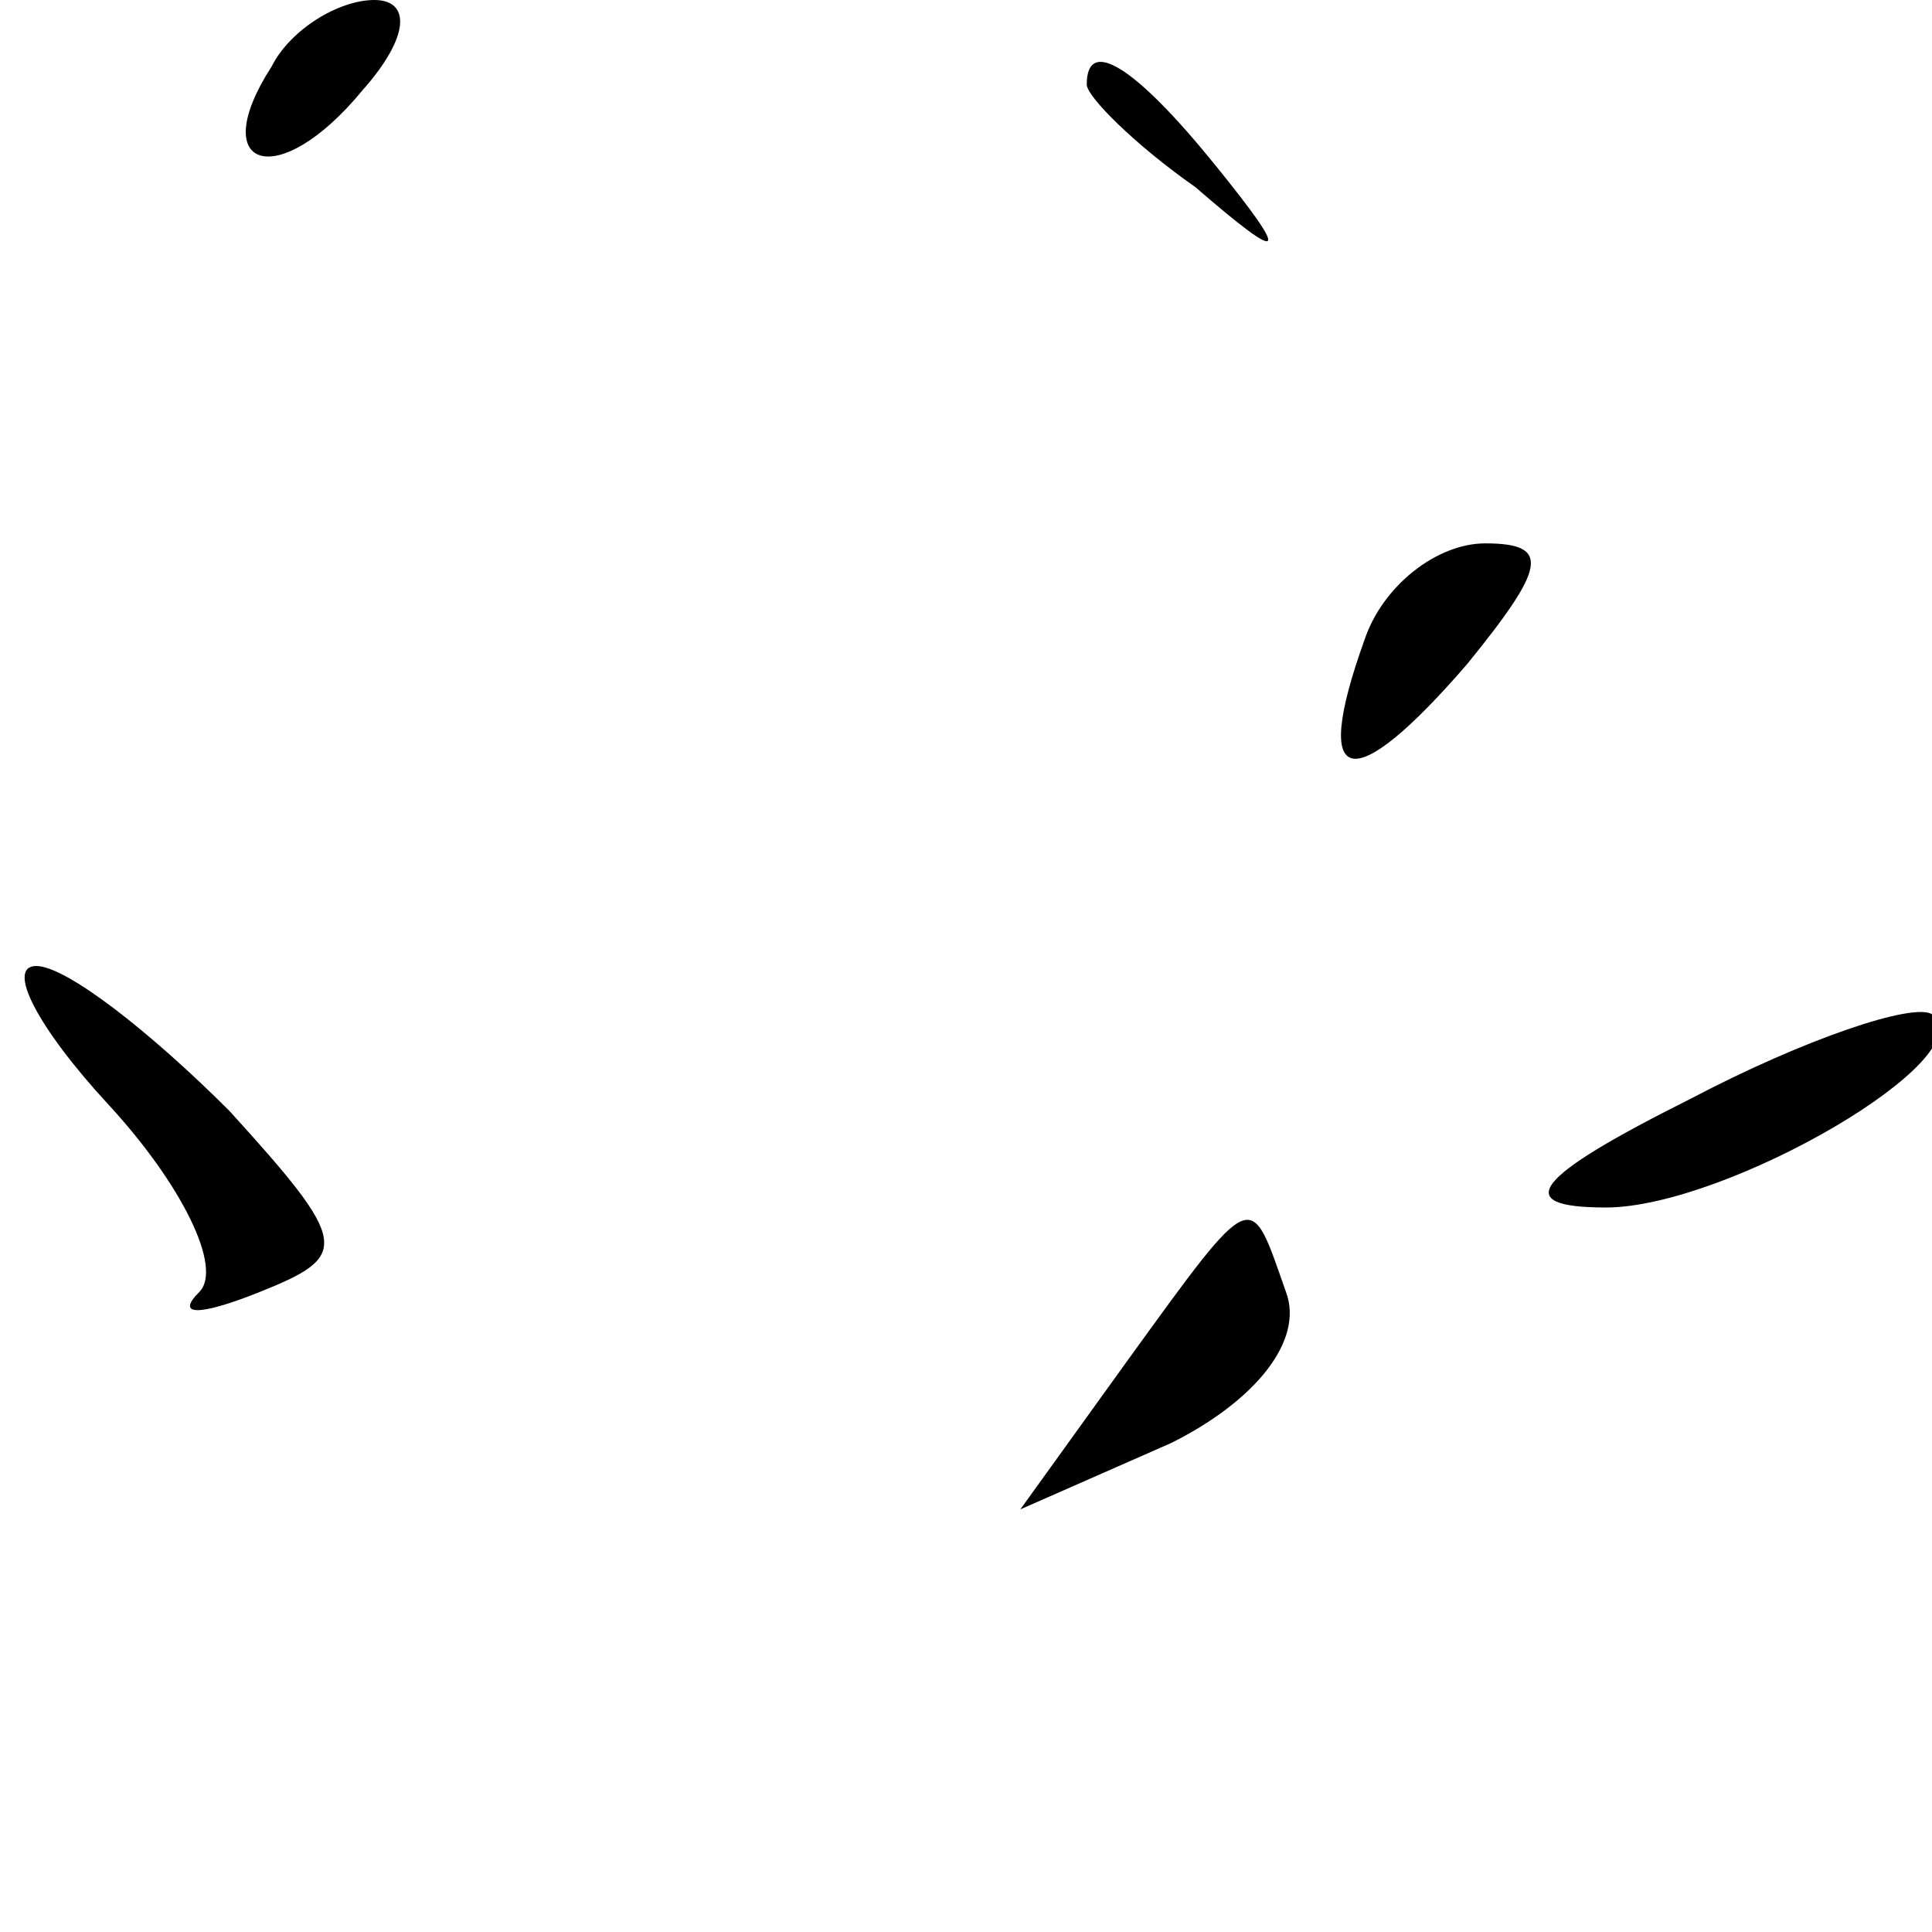 <?xml version="1.0" standalone="no"?>
<!DOCTYPE svg PUBLIC "-//W3C//DTD SVG 20010904//EN"
 "http://www.w3.org/TR/2001/REC-SVG-20010904/DTD/svg10.dtd">
<svg version="1.0" xmlns="http://www.w3.org/2000/svg"
 width="32pt" height="32pt" viewBox="0 0 32 32"
 preserveAspectRatio="xMidYMid meet">
<g transform="translate(0,32) scale(0.1,-0.1)"
fill="#000000" stroke="none">
<path fill="#000000" stroke="none" d="M45 309 c-11 -17 1 -21 15 -4 8 9 8 15
2 15 -6 0 -14 -5 -17 -11z"/>
<path fill="#000000" stroke="none" d="M180 306 c0 -2 8 -10 18 -17 15 -13 16
-12 3 4 -13 16 -21 21 -21 13z"/>
<path fill="#000000" stroke="none" d="M226 214 c-9 -25 -2 -26 17 -4 13 16
14 20 3 20 -8 0 -17 -7 -20 -16z"/>
<path fill="#000000" stroke="none" d="M18 137 c12 -13 19 -27 15 -31 -4 -4 0
-4 10 0 15 6 15 8 -5 30 -13 13 -27 24 -32 24 -5 0 0 -10 12 -23z"/>
<path fill="#000000" stroke="none" d="M280 138 c-26 -13 -30 -18 -14 -18 20
0 63 25 54 32 -3 2 -21 -4 -40 -14z"/>
<path fill="#000000" stroke="none" d="M187 95 l-18 -25 25 11 c14 7 22 17 19
25 -6 17 -5 18 -26 -11z"/>
</g>
</svg>

